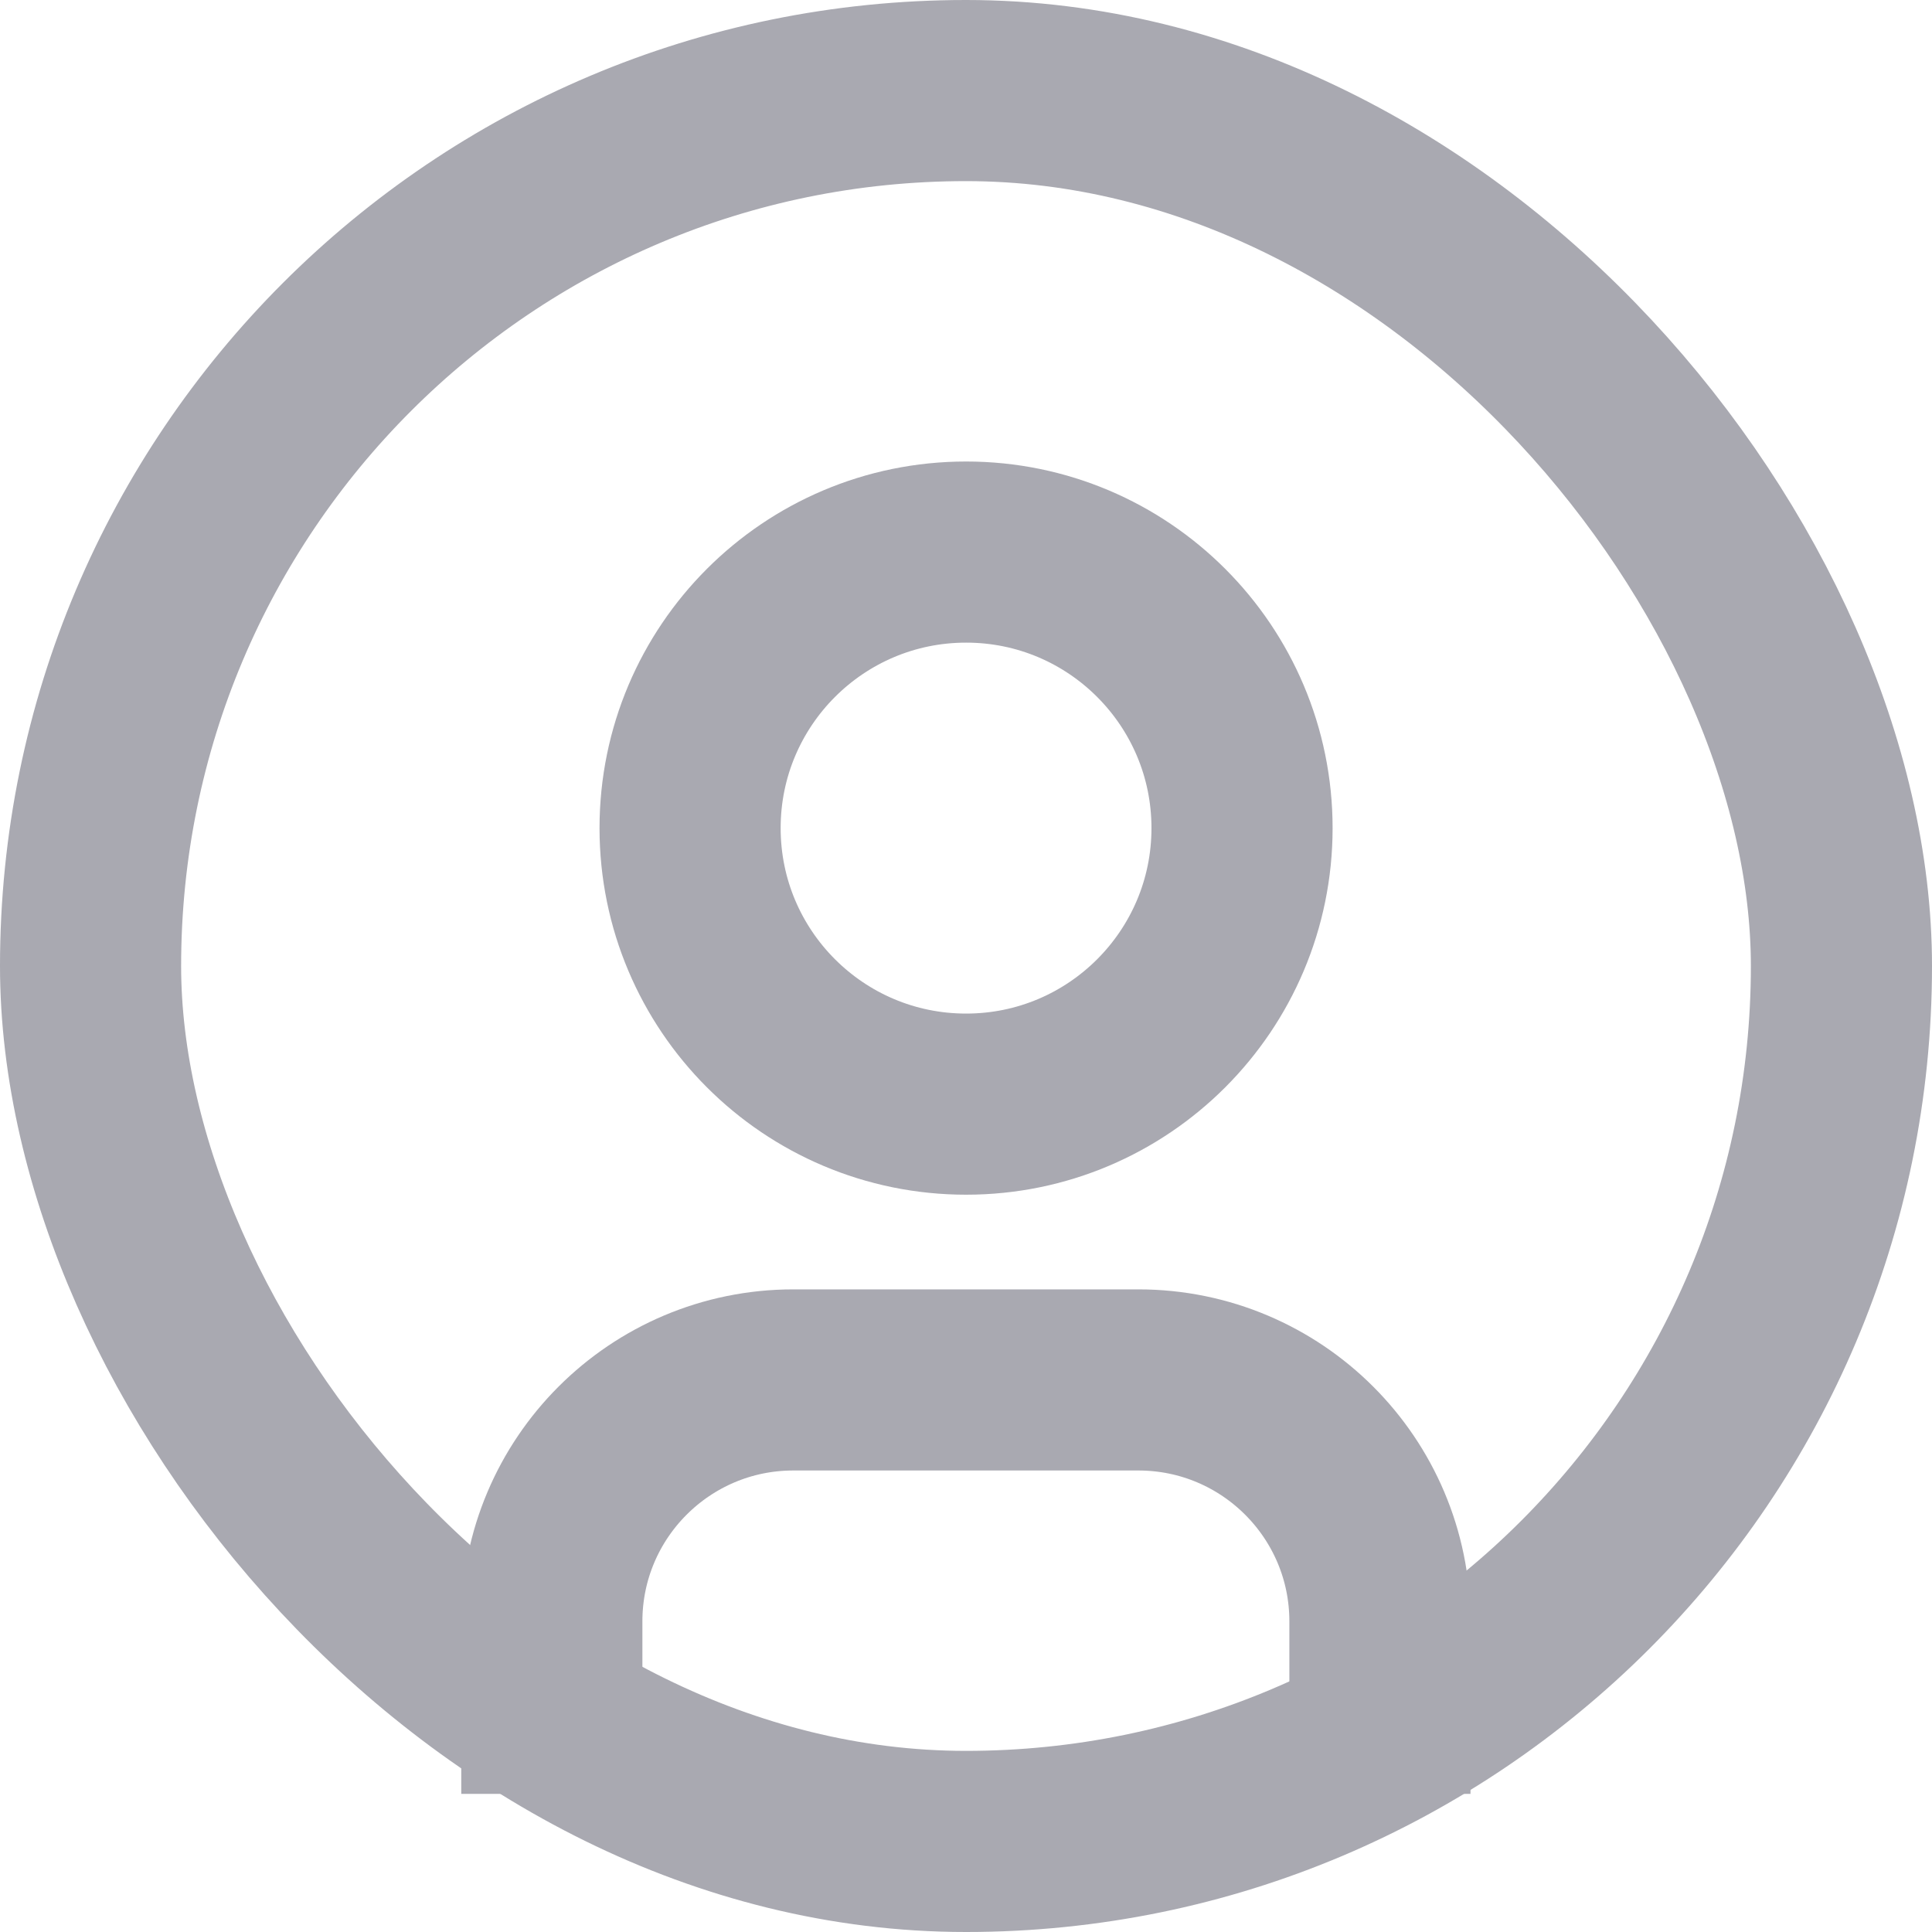 <svg width="16" height="16" viewBox="0 0 16 16" fill="none" xmlns="http://www.w3.org/2000/svg">
<g clip-path="url(#clip0_1964_1731)">
<path d="M8.001 9.144C9.263 9.144 10.286 8.12 10.286 6.858C10.286 5.596 9.263 4.572 8.001 4.572C6.738 4.572 5.715 5.596 5.715 6.858C5.715 8.12 6.738 9.144 8.001 9.144Z" stroke="#A9A9B1" stroke-width="1.5" stroke-linecap="round" stroke-linejoin="round"/>
<rect x="0.75" y="0.75" width="14.5" height="14.5" rx="7.25" stroke="#A9A9B1" stroke-width="1.5" stroke-linejoin="round"/>
<path d="M11.428 14.856V13.428C11.428 12.323 10.532 11.428 9.427 11.428H6.57C5.466 11.428 4.57 12.323 4.57 13.428V14.856" stroke="#A9A9B1" stroke-width="1.5"/>
</g>
<defs>
<clipPath id="clip0_1964_1731">
<rect width="16" height="16" fill="white"/>
</clipPath>
</defs>
</svg>
